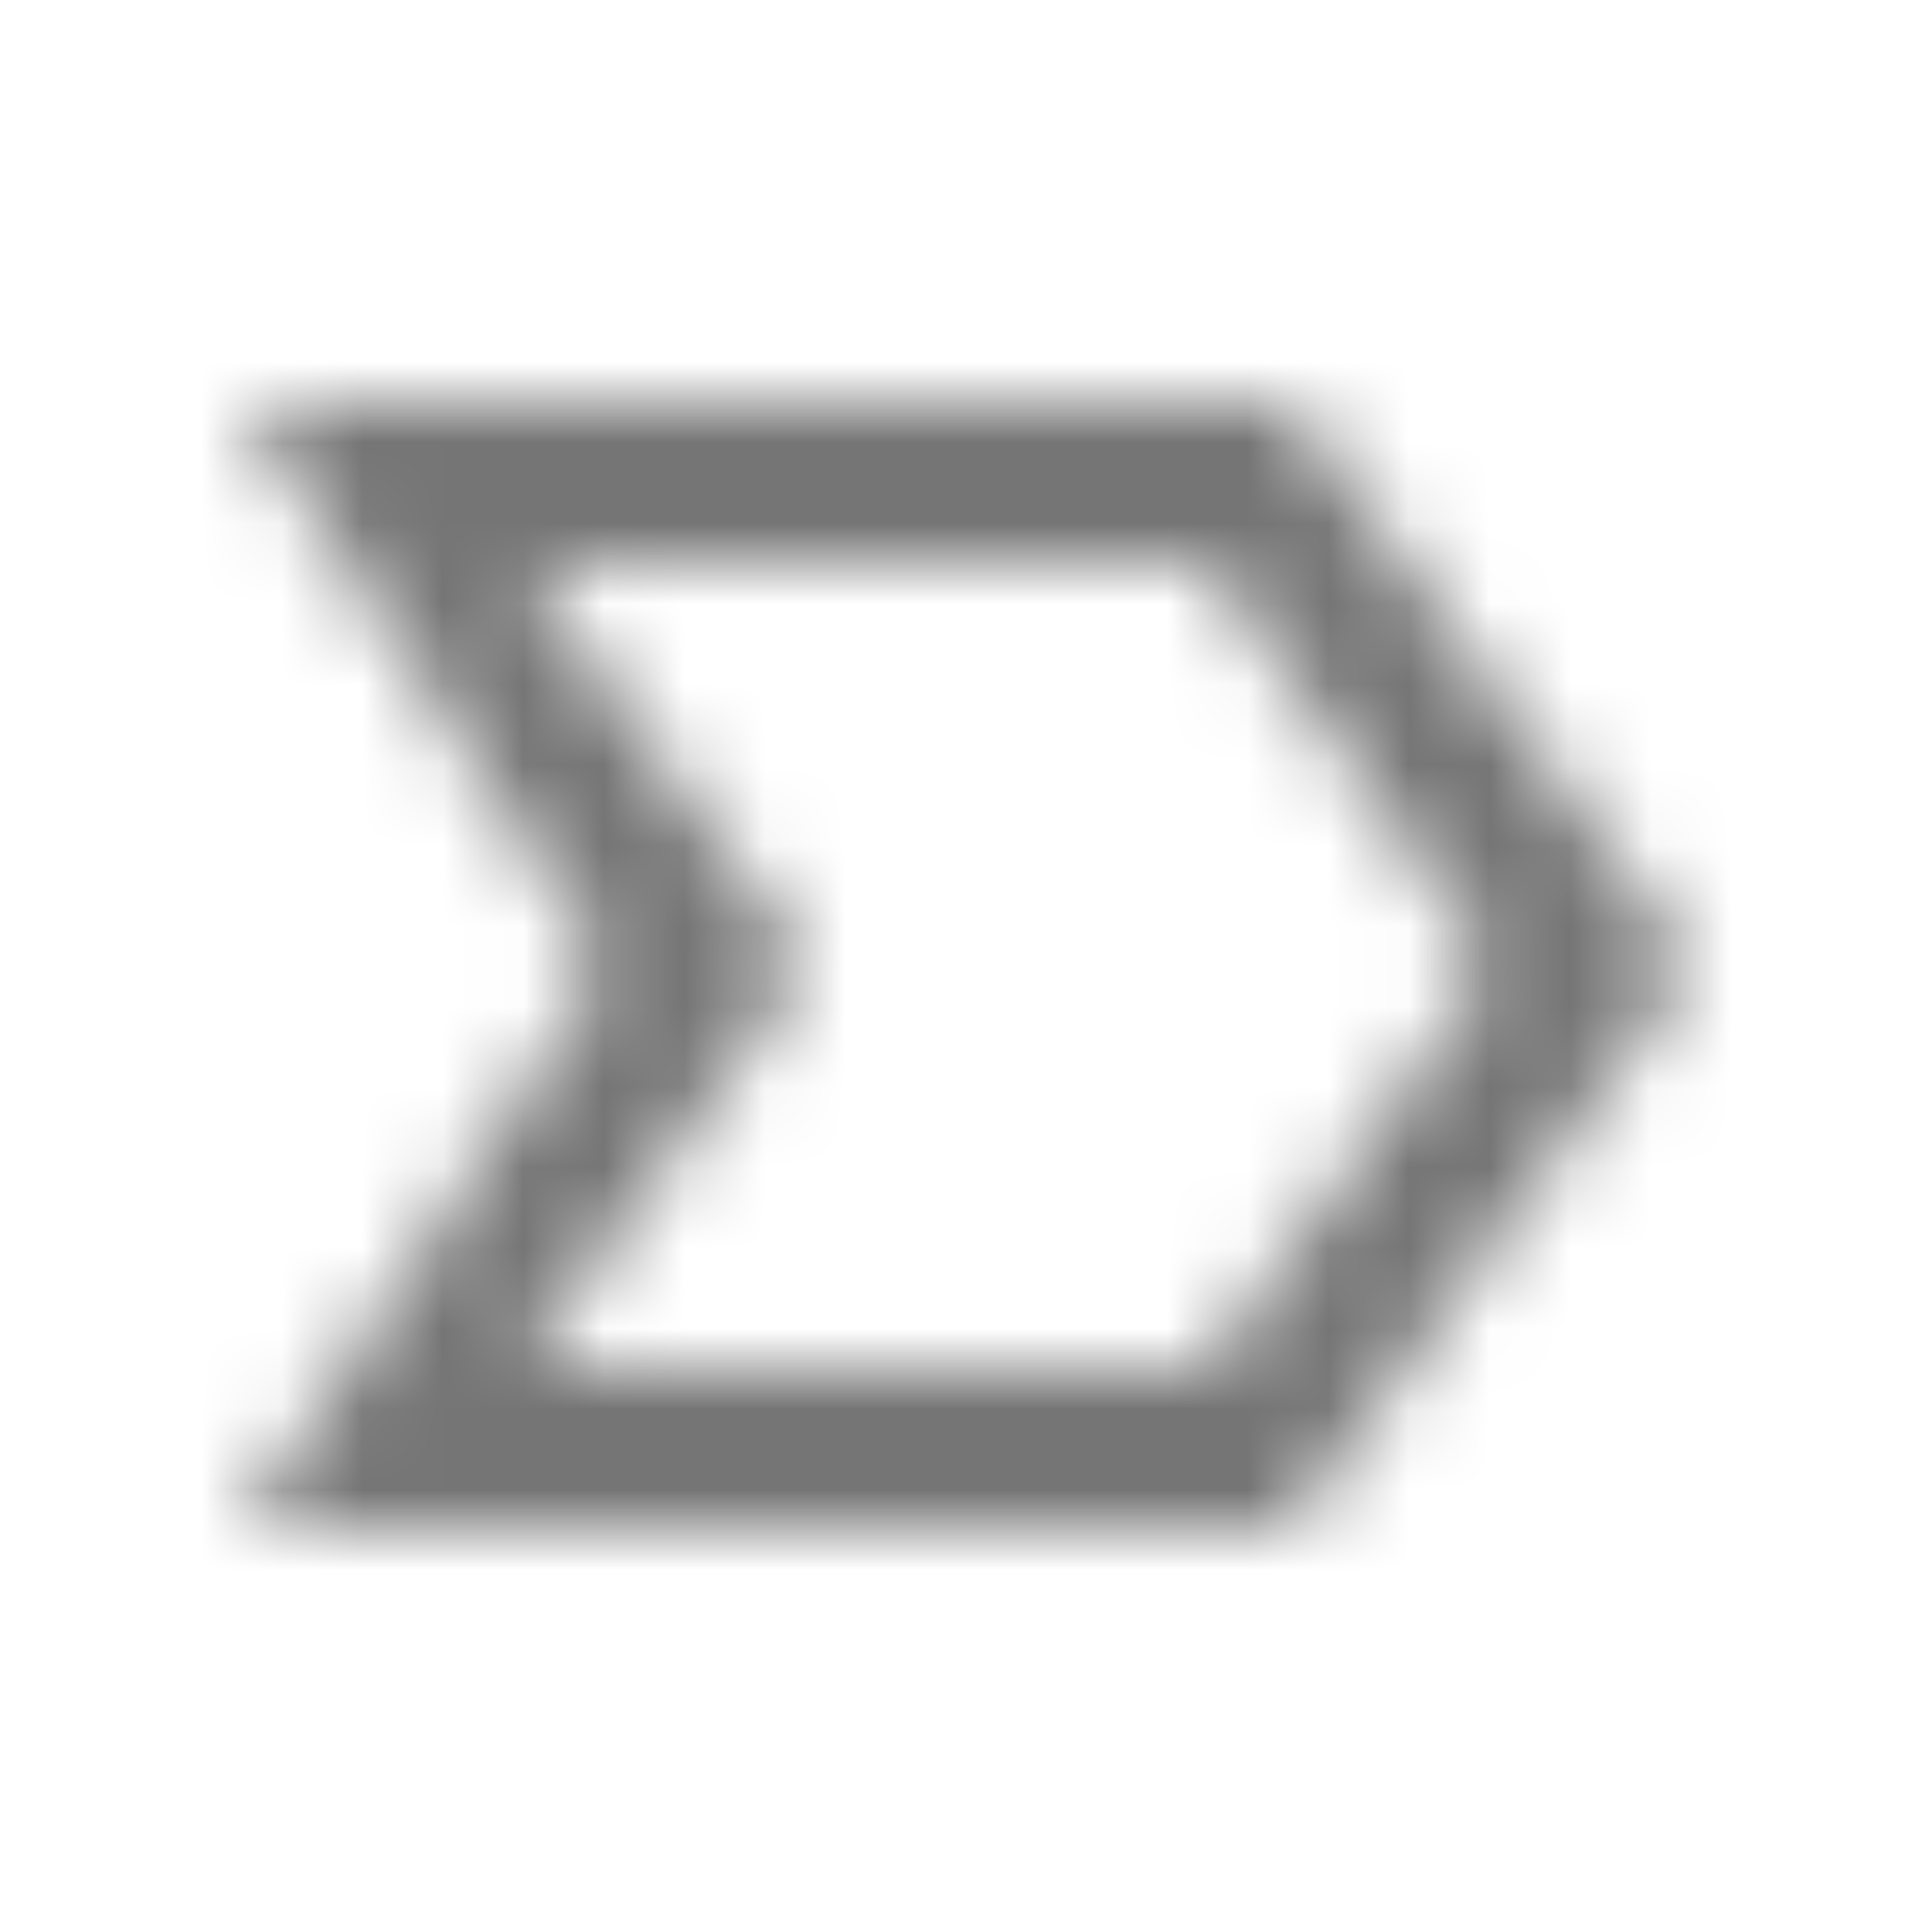 <?xml version="1.0" encoding="UTF-8"?>
<svg width="24px" height="24px" viewBox="0 0 24 24" version="1.1" xmlns="http://www.w3.org/2000/svg" xmlns:xlink="http://www.w3.org/1999/xlink">
    <!-- Generator: Sketch 50 (54983) - http://www.bohemiancoding.com/sketch -->
    <title>icon/action/label_important_outline_24px_sharp</title>
    <desc>Created with Sketch.</desc>
    <defs>
        <path d="M16.03,19 L3,19 L7.5,12 L3,5 L16.03,5 L21,12 L16.03,19 Z M6.5,17 L15,17 L18.5,12 L15,7 L6.5,7 L10,12 L6.5,17 Z" id="path-1"></path>
    </defs>
    <g id="icon/action/label_important_outline_24px" stroke="none" stroke-width="1" fill="none" fill-rule="evenodd">
        <mask id="mask-2" fill="white">
            <use xlink:href="#path-1"></use>
        </mask>
        <g fill-rule="nonzero"></g>
        <g id="✱-/-Color-/-Icons-/-Black-/-Inactive" mask="url(#mask-2)" fill="#000000" fill-opacity="0.54">
            <rect id="Rectangle" x="0" y="0" width="24" height="24"></rect>
        </g>
    </g>
</svg>